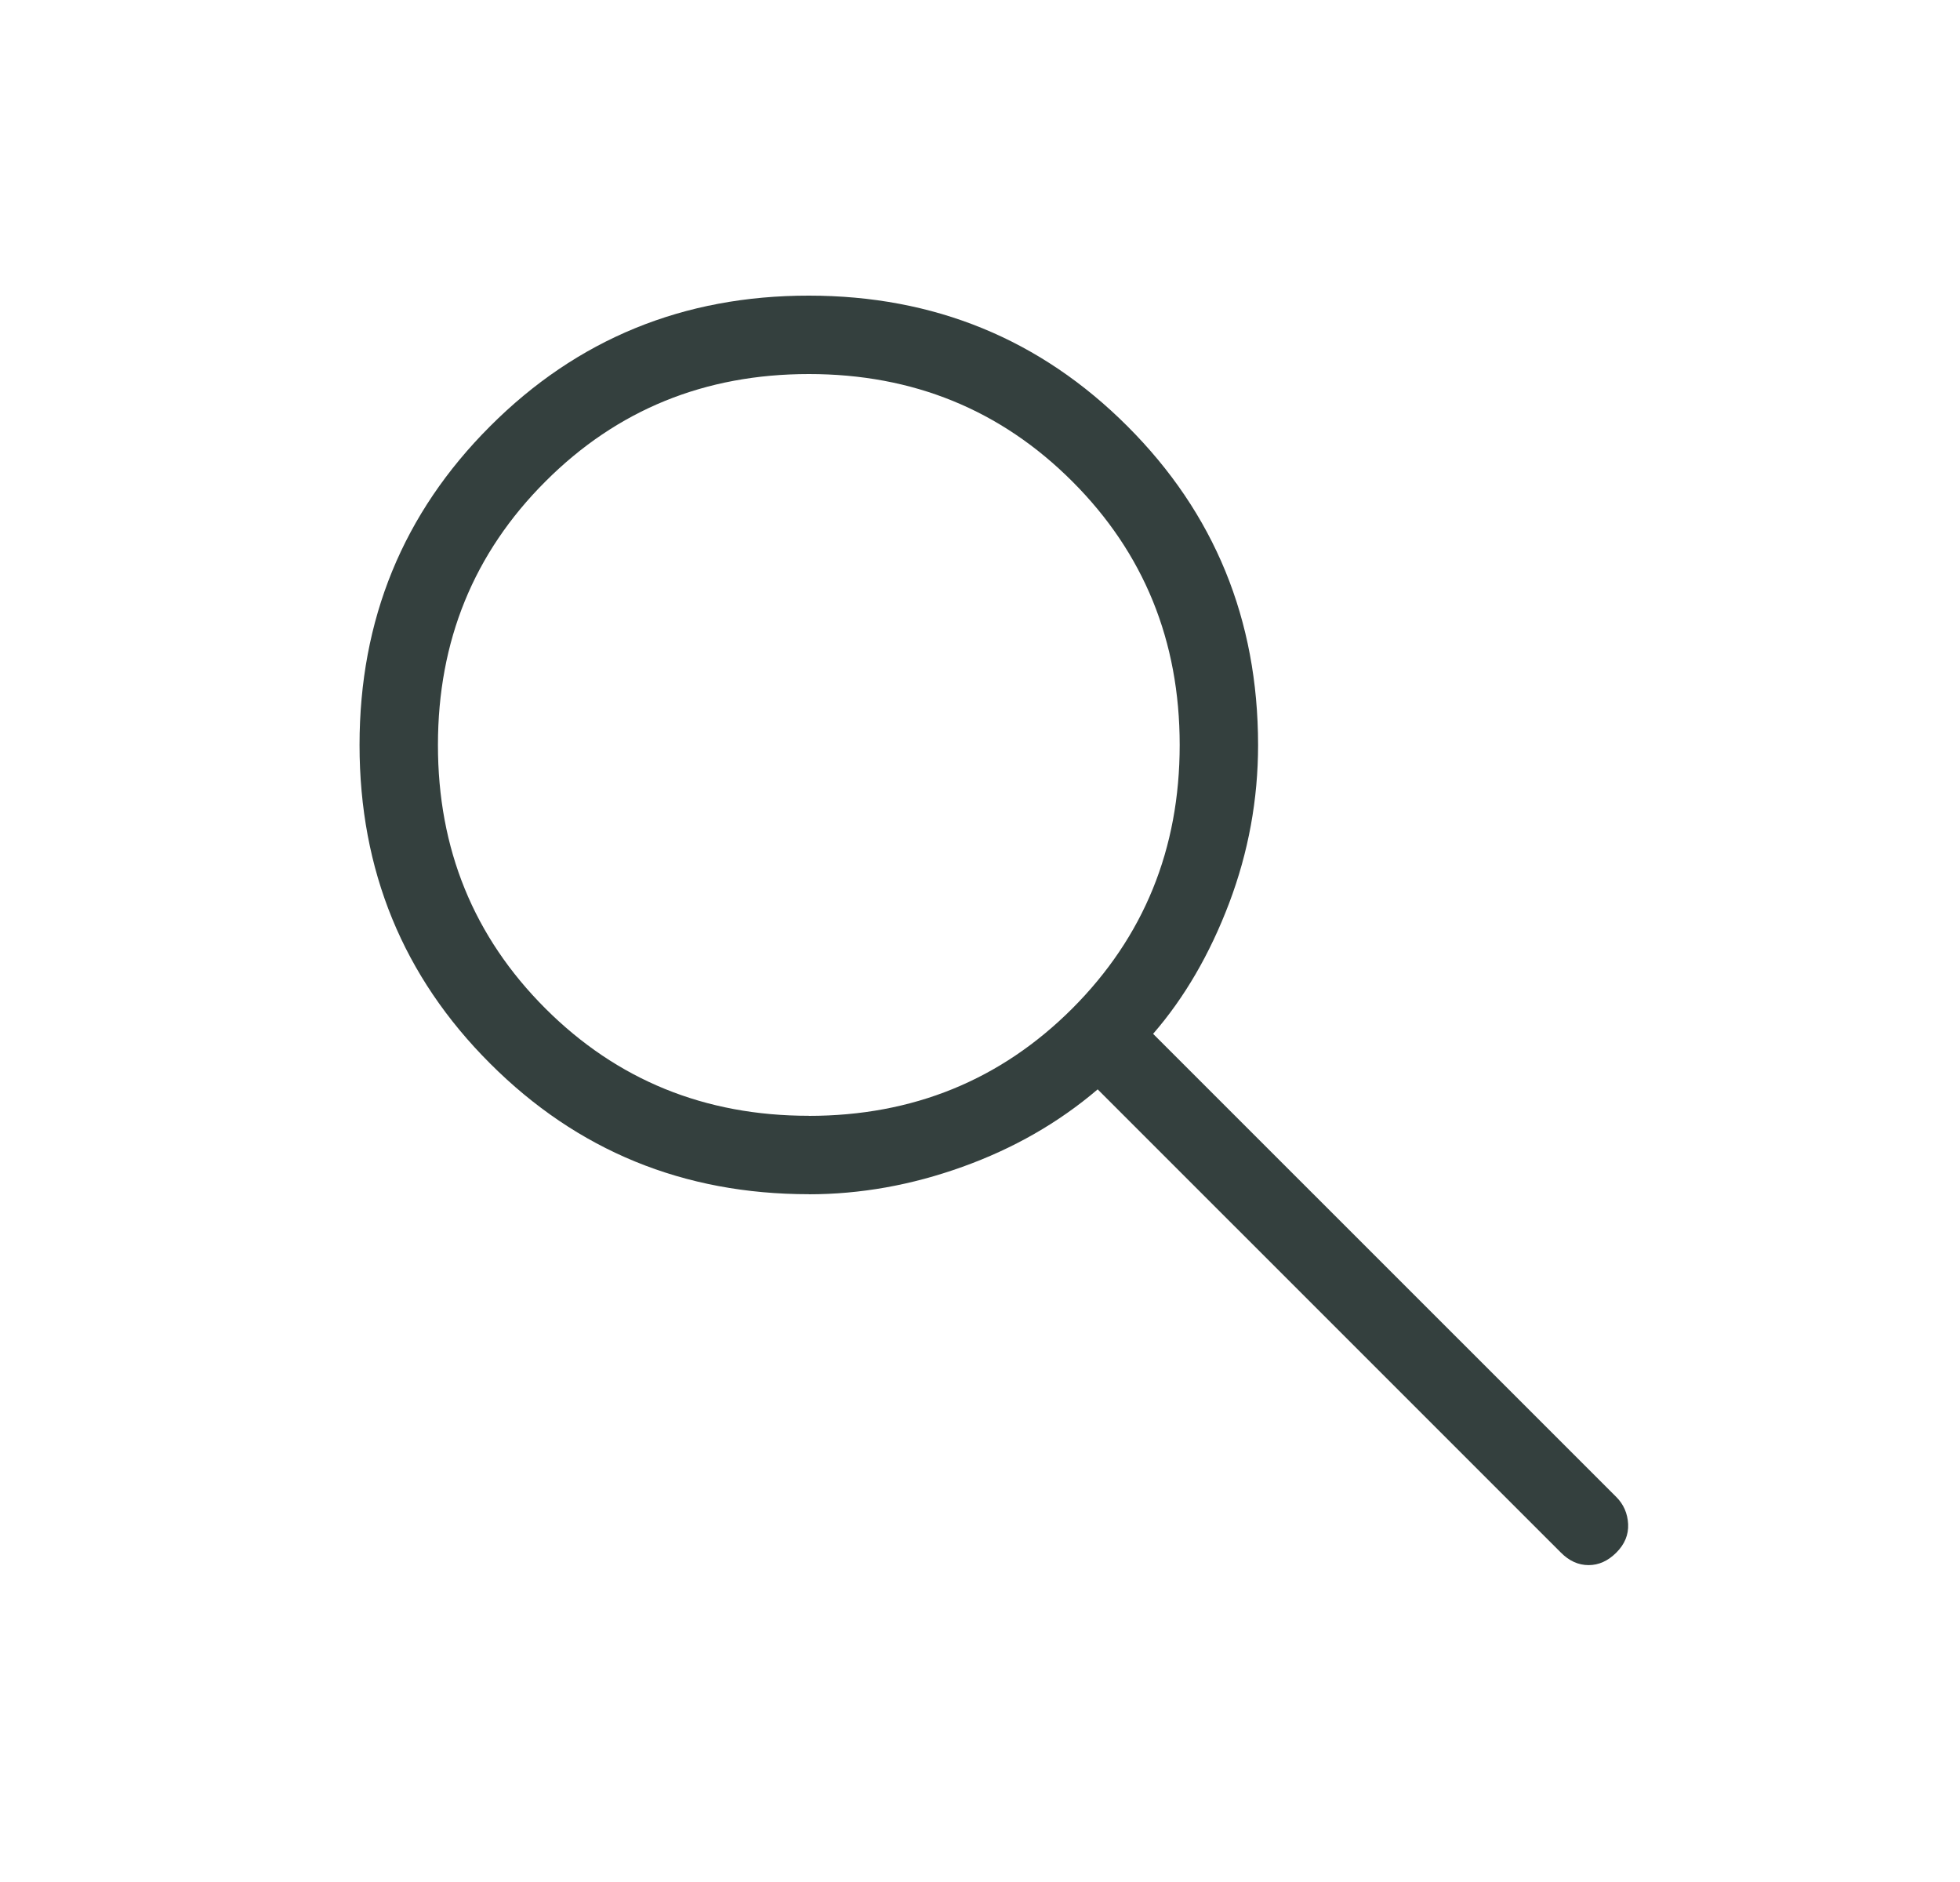 <svg width="25" height="24" viewBox="0 0 25 24" fill="none" xmlns="http://www.w3.org/2000/svg">
<g id="Icon 24/search-rounded">
<path id="Vector" d="M10.317 15.229C8.718 15.229 7.363 14.674 6.252 13.563C5.141 12.454 4.586 11.099 4.586 9.5C4.586 7.9 5.141 6.545 6.252 5.435C7.362 4.324 8.717 3.769 10.317 3.77C11.916 3.77 13.271 4.326 14.381 5.436C15.491 6.546 16.046 7.9 16.047 9.5C16.047 10.194 15.924 10.867 15.678 11.517C15.432 12.166 15.108 12.723 14.708 13.184L20.617 19.091C20.71 19.185 20.76 19.3 20.767 19.436C20.773 19.572 20.723 19.693 20.617 19.799C20.51 19.906 20.392 19.959 20.263 19.959C20.133 19.959 20.015 19.906 19.909 19.799L14.001 13.892C13.501 14.318 12.926 14.647 12.276 14.88C11.626 15.114 10.972 15.23 10.316 15.23M10.316 14.23C11.642 14.23 12.763 13.774 13.677 12.861C14.59 11.947 15.047 10.827 15.047 9.5C15.047 8.172 14.59 7.052 13.678 6.14C12.765 5.227 11.645 4.77 10.318 4.77C8.99 4.77 7.87 5.226 6.957 6.14C6.043 7.053 5.586 8.173 5.586 9.5C5.585 10.826 6.042 11.946 6.956 12.86C7.87 13.773 8.99 14.229 10.316 14.229" fill="#34403E"/>
</g>
</svg>
